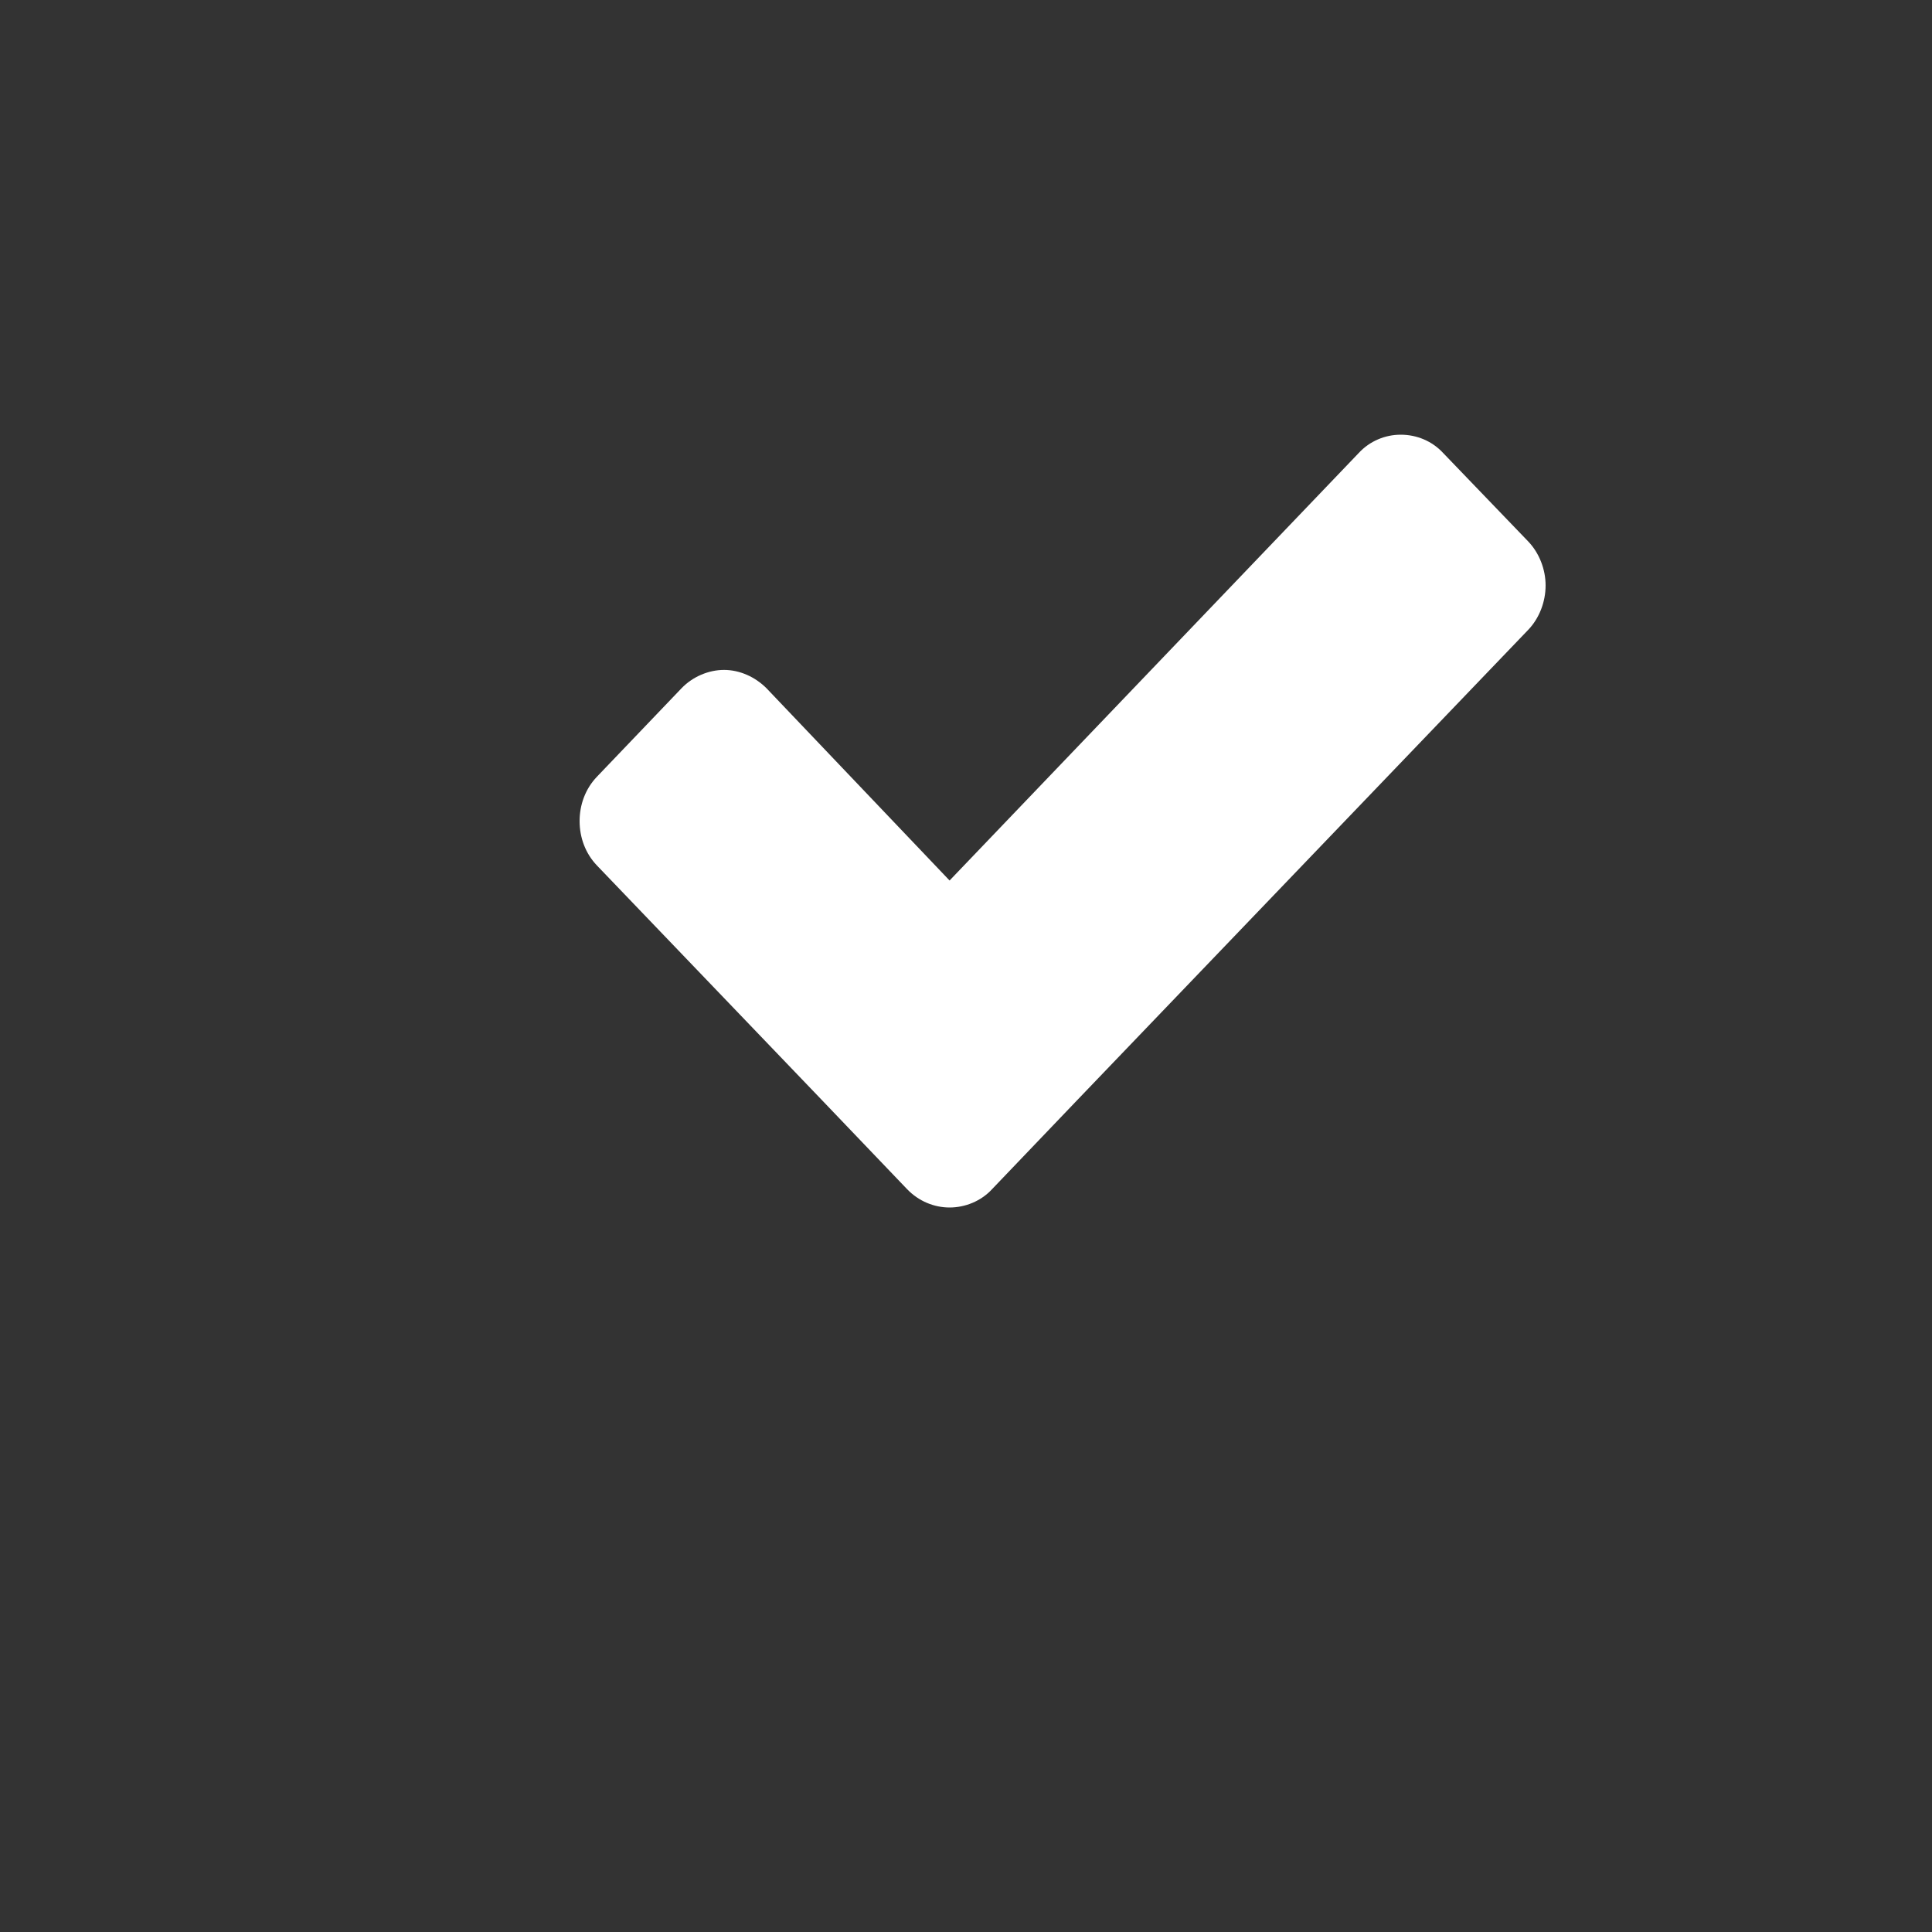 <svg xmlns="http://www.w3.org/2000/svg" viewBox="0 0 40 40" width="40" height="40">
	<rect x="0" y="0" width="40" height="40" fill="#333333" stroke="none"/>
	<style>
		tspan { white-space:pre }
		.shp0 { fill: #ffffff } 
	</style>
	<path id="fa-check" class="shp0" d="M32 12.12C32 11.79 31.87 11.45 31.64 11.21L29.88 9.38C29.65 9.13 29.33 9 29 9C28.68 9 28.36 9.13 28.13 9.38L19.66 18.23L15.87 14.25C15.63 14.01 15.31 13.87 14.99 13.87C14.67 13.87 14.34 14.01 14.11 14.25L12.36 16.08C12.12 16.33 12 16.66 12 17C12 17.34 12.12 17.67 12.36 17.92L17.03 22.79L18.78 24.62C19.02 24.87 19.34 25 19.66 25C19.98 25 20.31 24.87 20.54 24.62L22.29 22.79L31.64 13.04C31.87 12.8 32 12.46 32 12.12Z" />
</svg>